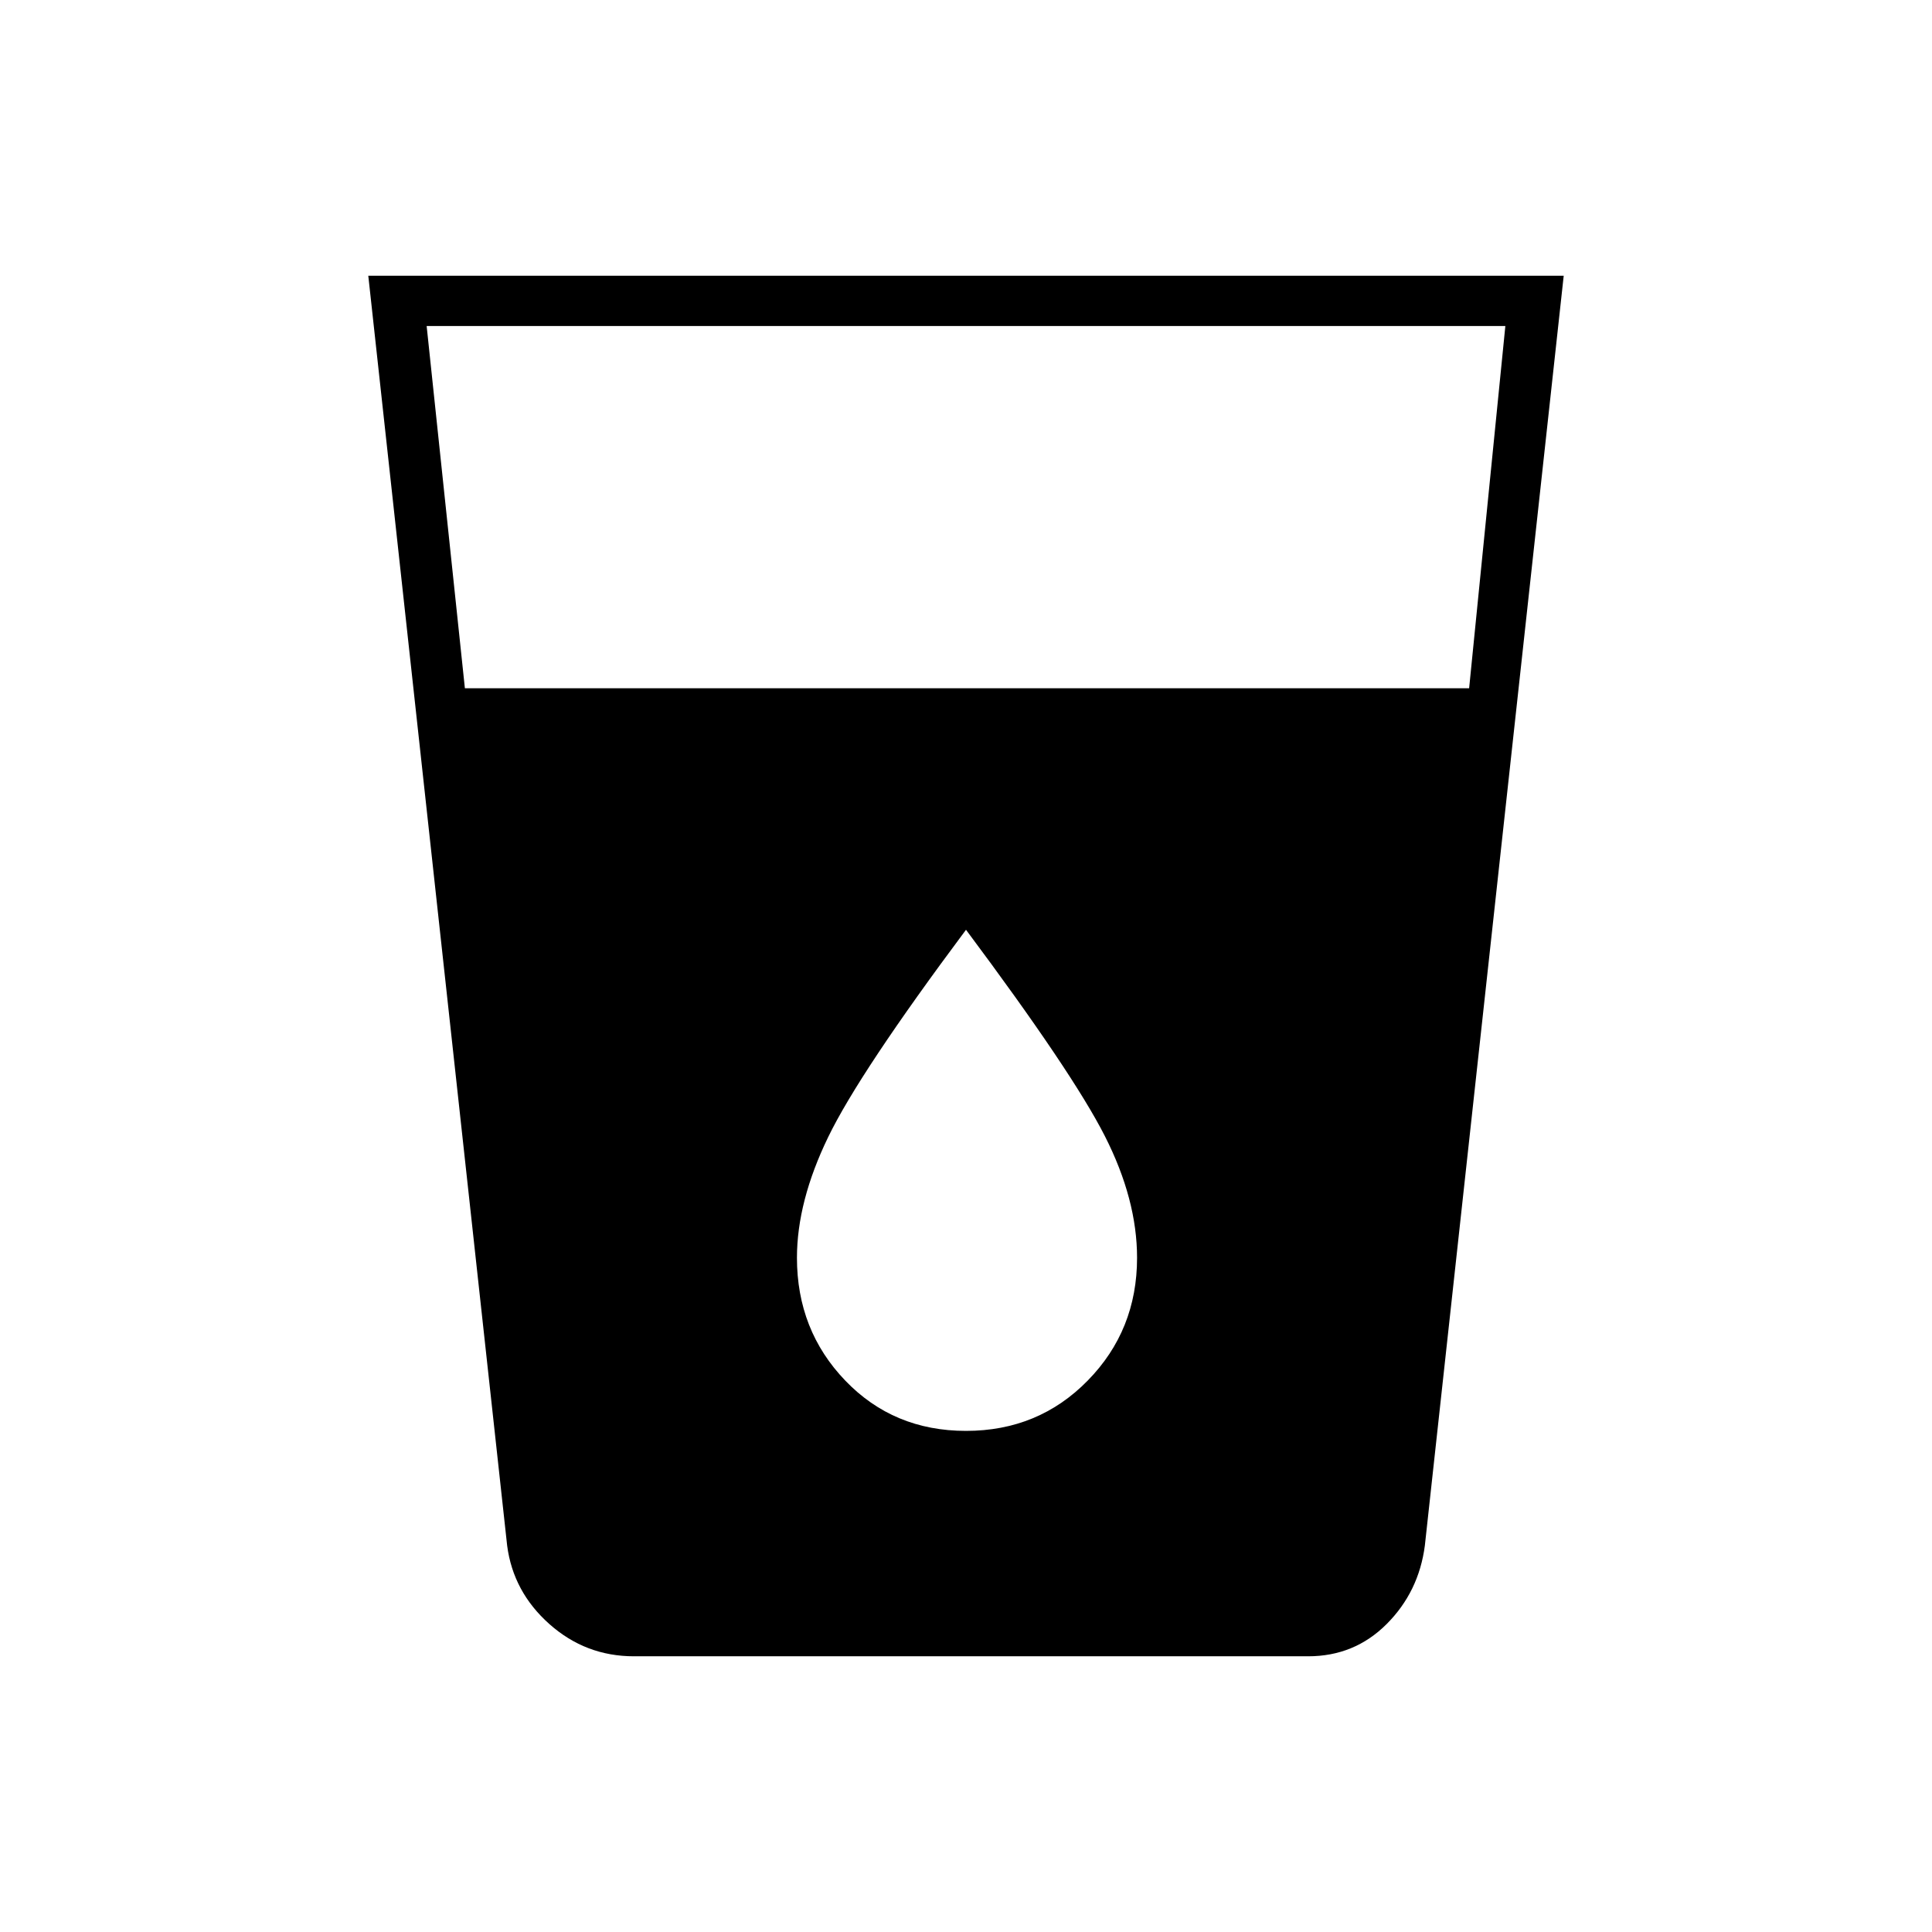 <svg xmlns="http://www.w3.org/2000/svg" height="24" width="24"><path d="M7.875 20.575q-.6 0-1.05-.4-.45-.4-.525-.975L4.575 3.425h14.85L17.7 19.2q-.075.575-.475.975-.4.4-.975.4ZM5.775 8.55H18.25l.45-4.5H5.3ZM12 17.775q.9 0 1.512-.625.613-.625.613-1.525 0-.725-.4-1.512-.4-.788-1.725-2.563-1.325 1.775-1.712 2.575-.388.8-.388 1.5 0 .9.6 1.525.6.625 1.5.625Z"/></svg>